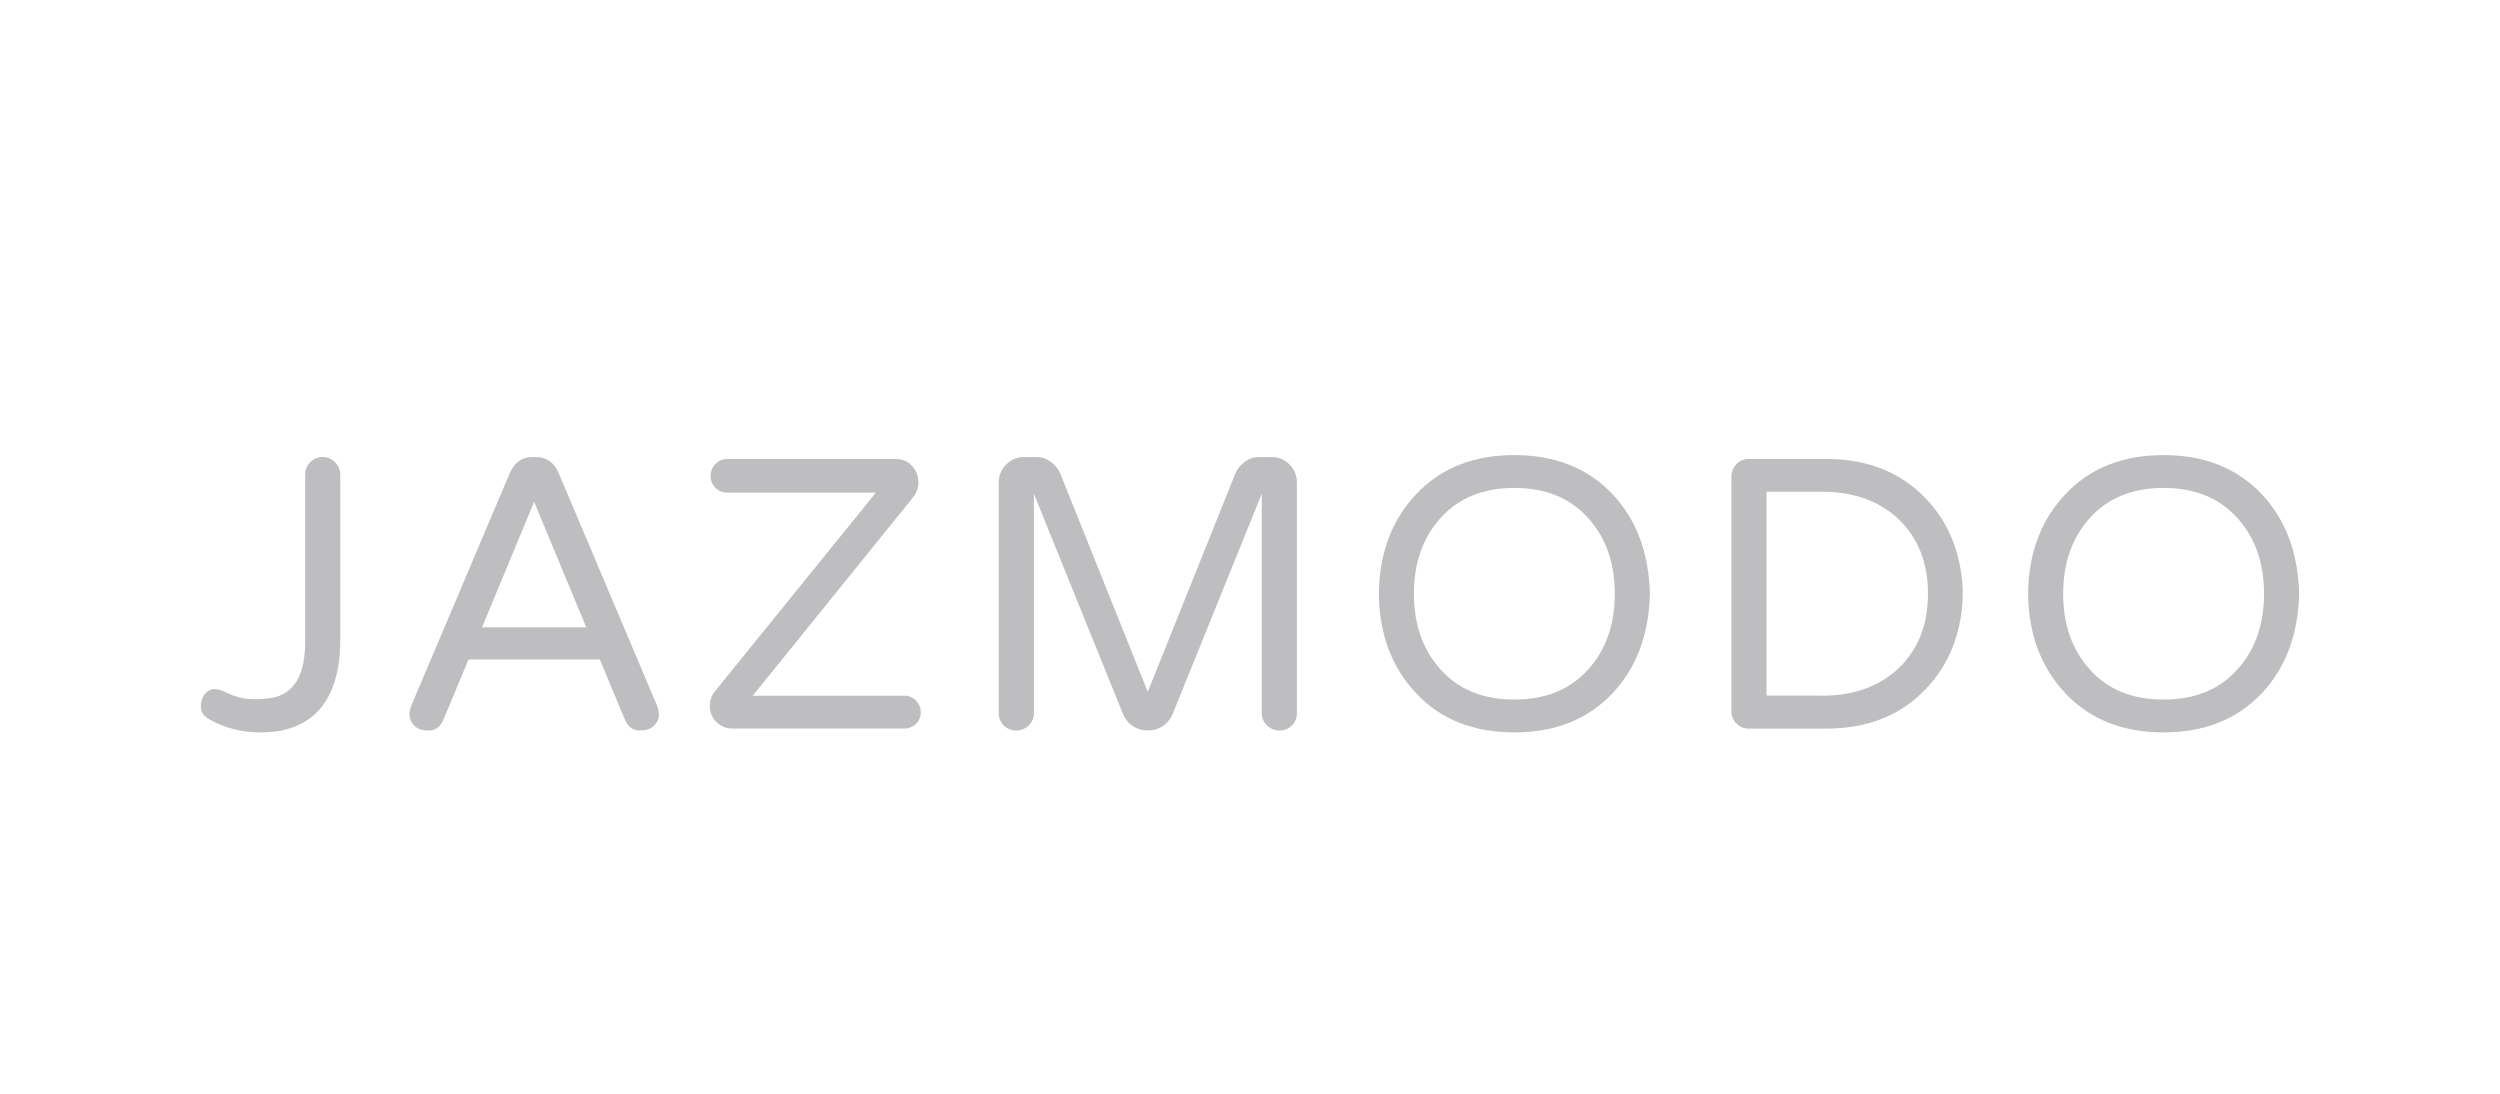 <svg version="1.1" id="home-press-04" xmlns="http://www.w3.org/2000/svg" xmlns:xlink="http://www.w3.org/1999/xlink" x="0px"
	 y="0px" width="160px" height="70px" viewBox="20.5 70.5 160 70" enable-background="new 20.5 70.5 160 70" xml:space="preserve">
<g>
	<path fill="#BEBDBF" d="M41.14,99.75c0.312,0,0.581,0.109,0.804,0.333s0.333,0.491,0.333,0.803v10.556
		c0,2.158-0.535,3.74-1.605,4.746c-0.856,0.791-2.02,1.188-3.484,1.188c-1.203,0-2.299-0.276-3.288-0.84
		c-0.361-0.198-0.544-0.468-0.544-0.806s0.086-0.607,0.259-0.814c0.174-0.205,0.371-0.311,0.595-0.311s0.447,0.06,0.681,0.172
		c0.626,0.314,1.231,0.473,1.815,0.473c0.585,0,1.06-0.046,1.422-0.139c0.361-0.09,0.685-0.268,0.964-0.527
		c0.626-0.598,0.938-1.591,0.938-2.992v-10.705c0-0.312,0.106-0.58,0.321-0.803C40.562,99.861,40.826,99.75,41.14,99.75z"/>
	<path fill="#BEBDBF" d="M62.544,115.645c0.083,0.197,0.124,0.407,0.124,0.631c0,0.225-0.1,0.439-0.297,0.654
		c-0.198,0.215-0.512,0.32-0.938,0.32c-0.428,0-0.742-0.23-0.938-0.691l-1.606-3.854h-8.404l-1.606,3.854
		c-0.196,0.461-0.511,0.691-0.938,0.691c-0.43,0-0.742-0.105-0.938-0.32c-0.197-0.215-0.297-0.433-0.297-0.654
		c0-0.223,0.042-0.434,0.124-0.631l6.303-14.879c0.297-0.675,0.773-1.013,1.435-1.013h0.248c0.659,0,1.138,0.338,1.435,1.013
		L62.544,115.645z M58.021,110.65l-3.336-8.033l-3.337,8.033H58.021z"/>
	<path fill="#BEBDBF" d="M79.119,115.335c0.205,0.205,0.31,0.458,0.31,0.754c0,0.297-0.104,0.543-0.31,0.742
		c-0.207,0.196-0.458,0.296-0.754,0.296h-11c-0.396,0-0.733-0.141-1.015-0.42c-0.281-0.28-0.42-0.609-0.42-0.989
		c0-0.378,0.1-0.692,0.296-0.938l10.333-12.754h-9.518c-0.296,0-0.548-0.103-0.753-0.309c-0.206-0.206-0.31-0.457-0.31-0.753
		s0.104-0.552,0.31-0.767s0.457-0.321,0.753-0.321h10.729c0.478,0,0.85,0.151,1.112,0.458c0.264,0.305,0.396,0.65,0.396,1.038
		c0,0.387-0.134,0.729-0.396,1.026l-10.208,12.629h9.689C78.661,115.025,78.912,115.129,79.119,115.335z"/>
	<path fill="#BEBDBF" d="M103.032,100.232c0.312,0.322,0.47,0.705,0.47,1.149v14.757c0,0.312-0.106,0.576-0.321,0.791
		c-0.214,0.215-0.479,0.32-0.791,0.32c-0.312,0-0.58-0.105-0.803-0.32s-0.334-0.479-0.334-0.791V102.1l-5.71,14.112
		c-0.132,0.313-0.339,0.565-0.617,0.754c-0.281,0.188-0.603,0.284-0.965,0.284s-0.685-0.096-0.964-0.284
		c-0.28-0.188-0.485-0.438-0.618-0.754l-5.71-14.112v14.039c0,0.312-0.11,0.576-0.334,0.791s-0.488,0.32-0.804,0.32
		c-0.312,0-0.576-0.105-0.79-0.32c-0.215-0.215-0.321-0.479-0.321-0.791v-14.757c0-0.444,0.157-0.827,0.471-1.149
		c0.312-0.321,0.69-0.481,1.137-0.481h0.814c0.33,0,0.631,0.099,0.902,0.296c0.271,0.198,0.475,0.445,0.605,0.741l5.609,13.989
		l5.611-13.989c0.132-0.296,0.334-0.543,0.604-0.741c0.272-0.197,0.573-0.296,0.903-0.296h0.814
		C102.34,99.75,102.72,99.911,103.032,100.232z"/>
	<path fill="#BEBDBF" d="M117.418,99.626c2.604,0,4.696,0.833,6.278,2.497c1.533,1.631,2.332,3.757,2.398,6.376
		c-0.066,2.62-0.865,4.746-2.398,6.378c-1.582,1.664-3.674,2.496-6.278,2.496c-2.619,0-4.713-0.832-6.276-2.496
		c-1.564-1.648-2.367-3.773-2.396-6.378c0.029-2.603,0.832-4.729,2.396-6.376C112.705,100.459,114.799,99.626,117.418,99.626z
		 M117.418,115.273c2.011,0,3.593-0.651,4.746-1.953c1.121-1.252,1.683-2.859,1.683-4.82c0-1.96-0.562-3.566-1.683-4.82
		c-1.153-1.301-2.735-1.953-4.746-1.953s-3.593,0.651-4.746,1.953c-1.12,1.252-1.681,2.859-1.681,4.82s0.561,3.568,1.681,4.82
		C113.825,114.622,115.407,115.273,117.418,115.273z"/>
	<path fill="#BEBDBF" d="M137.39,99.874c2.752,0,4.945,0.923,6.575,2.769c0.726,0.809,1.265,1.727,1.619,2.756
		c0.354,1.031,0.532,2.064,0.532,3.103c0,1.039-0.18,2.073-0.532,3.104c-0.354,1.026-0.894,1.945-1.619,2.756
		c-1.63,1.845-3.823,2.768-6.575,2.768h-4.968c-0.312,0-0.577-0.107-0.79-0.322c-0.215-0.213-0.322-0.477-0.322-0.789v-15.007
		c0-0.312,0.107-0.581,0.322-0.803c0.213-0.224,0.479-0.334,0.79-0.334H137.39z M137.118,115.025c2.043,0,3.691-0.604,4.943-1.805
		c1.22-1.203,1.83-2.777,1.83-4.724c0-1.942-0.61-3.519-1.83-4.722c-1.252-1.201-2.9-1.803-4.943-1.803h-3.561v13.049h3.561V115.025
		z"/>
	<path fill="#BEBDBF" d="M158.97,99.626c2.604,0,4.695,0.833,6.278,2.497c1.532,1.631,2.332,3.757,2.397,6.376
		c-0.065,2.62-0.865,4.746-2.397,6.378c-1.583,1.664-3.675,2.496-6.278,2.496c-2.619,0-4.713-0.832-6.277-2.496
		c-1.564-1.648-2.363-3.773-2.396-6.378c0.032-2.603,0.831-4.729,2.396-6.376C154.257,100.459,156.351,99.626,158.97,99.626z
		 M158.97,115.273c2.01,0,3.592-0.651,4.745-1.953c1.121-1.252,1.683-2.859,1.683-4.82c0-1.96-0.562-3.566-1.683-4.82
		c-1.153-1.301-2.735-1.953-4.745-1.953c-2.011,0-3.594,0.651-4.746,1.953c-1.119,1.252-1.681,2.859-1.681,4.82
		s0.562,3.568,1.681,4.82C155.376,114.622,156.959,115.273,158.97,115.273z"/>
</g>
</svg>